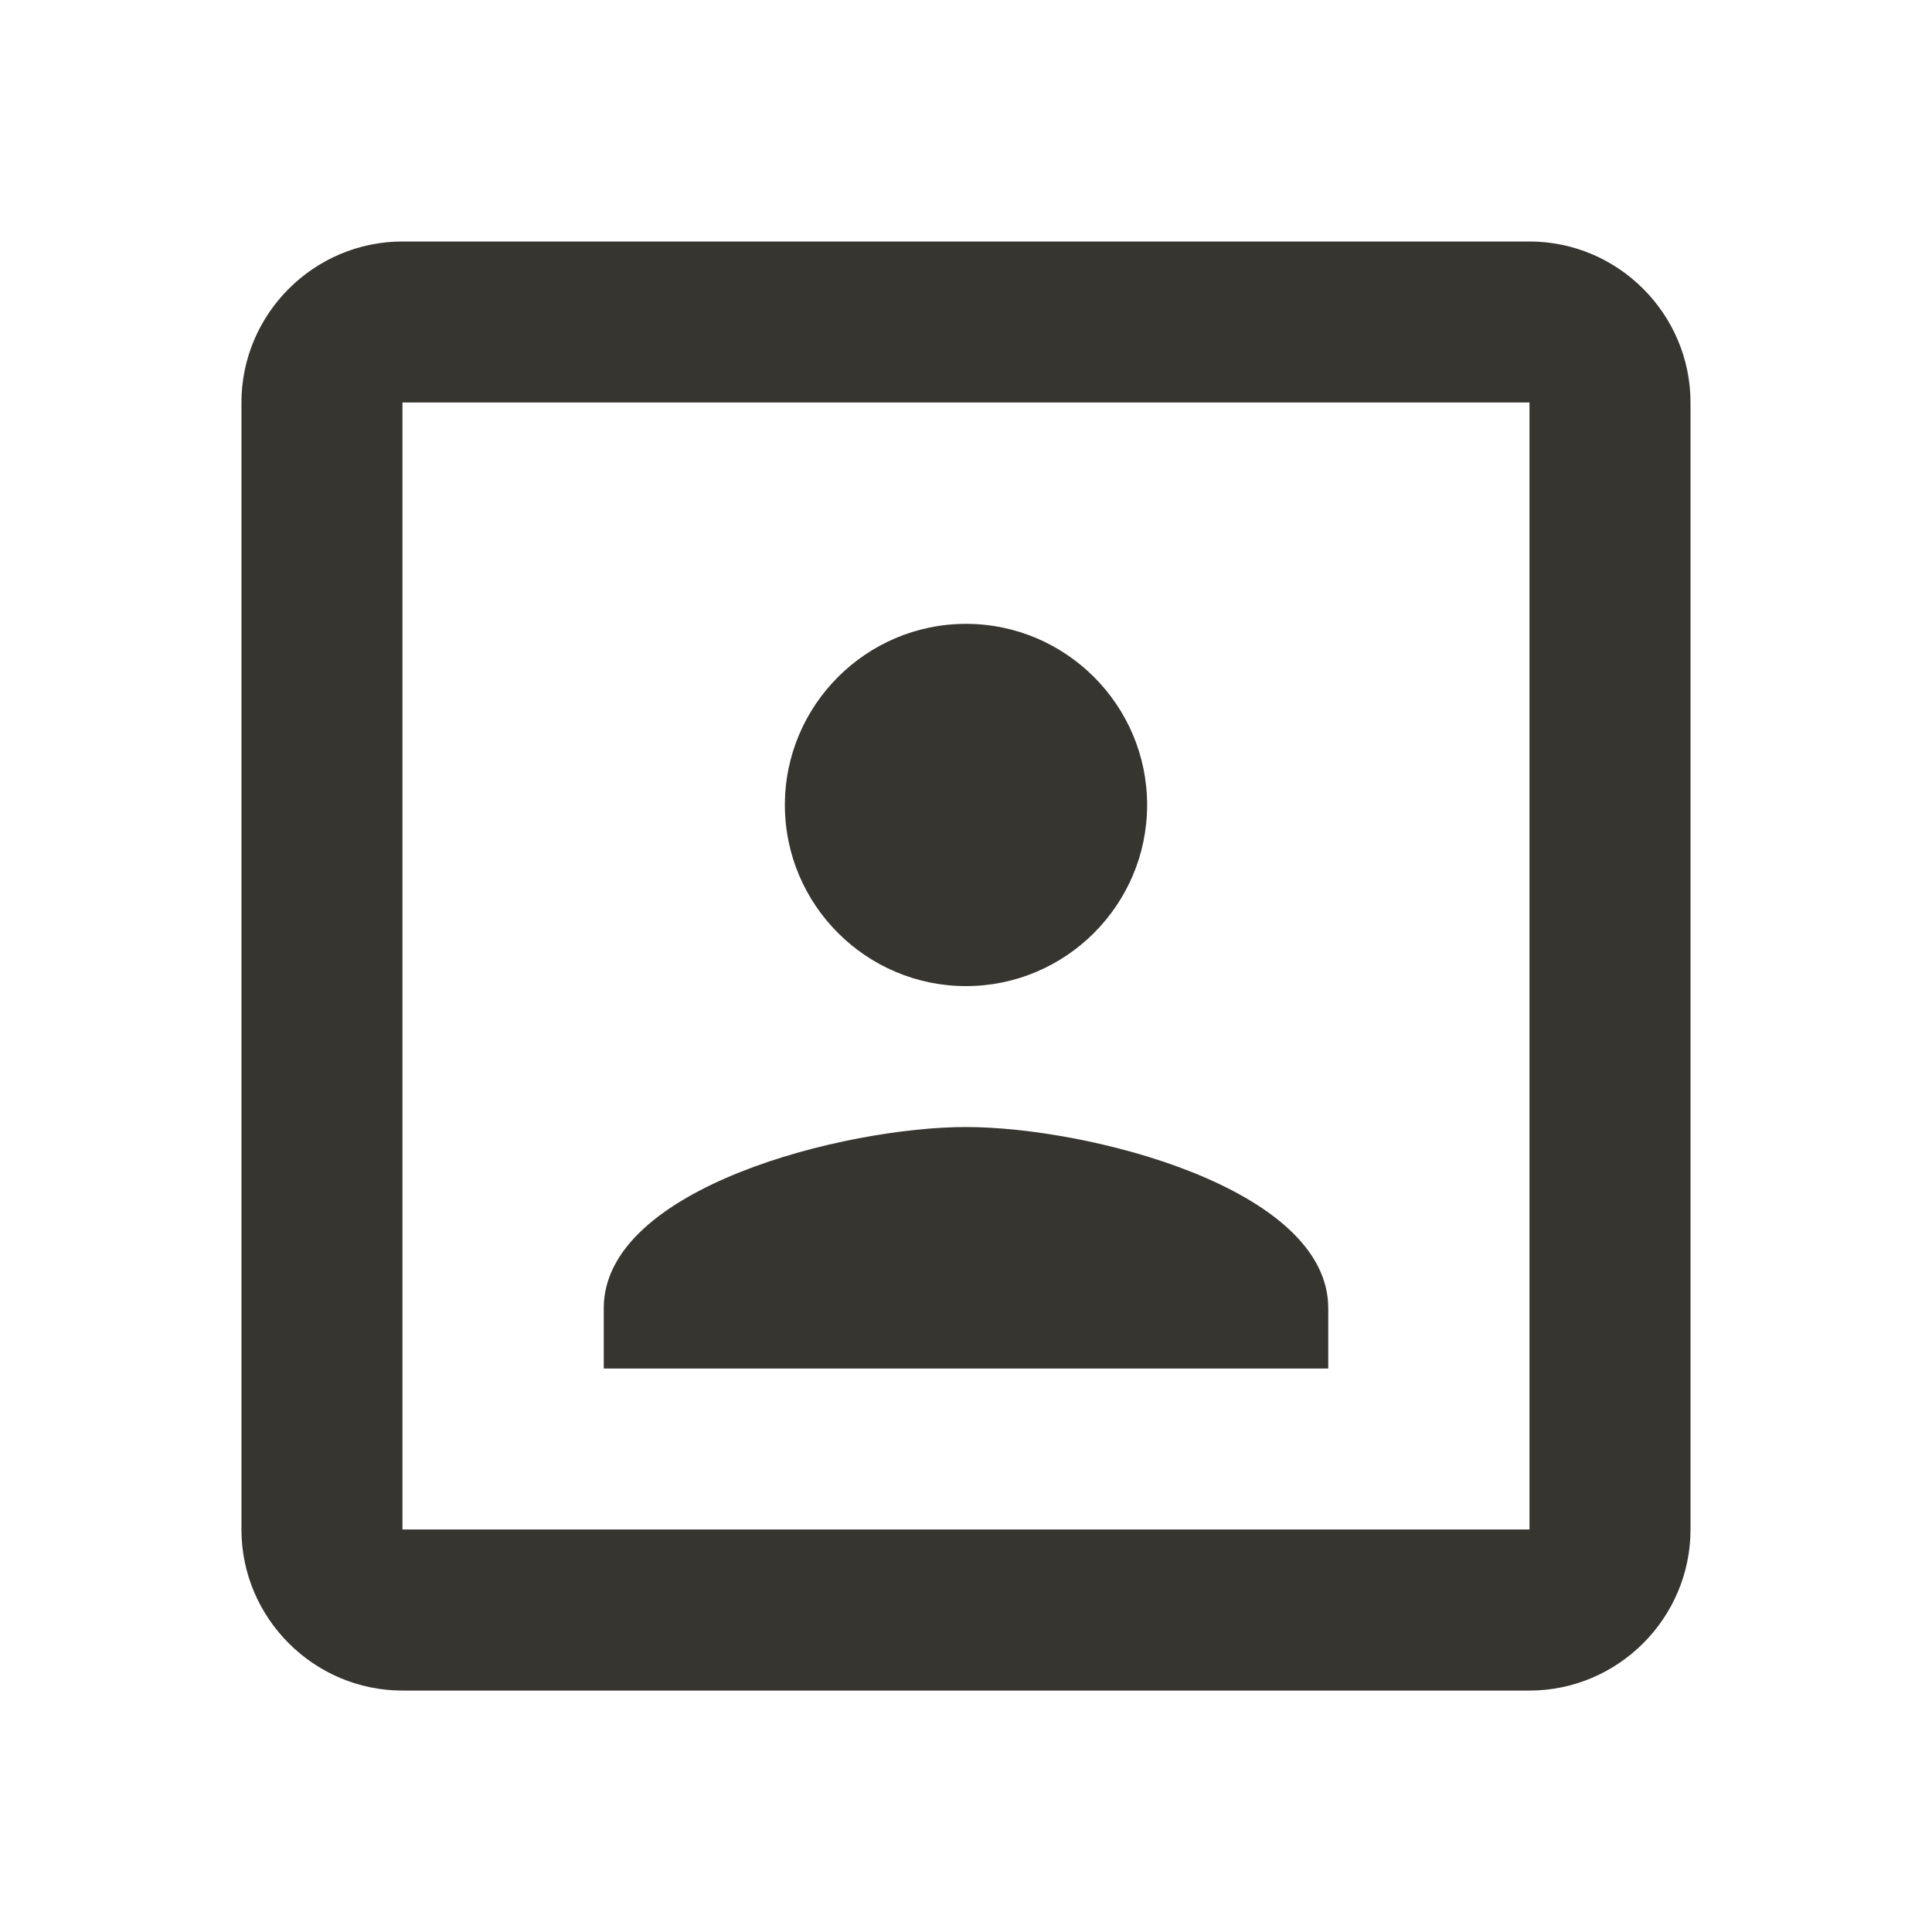 <!-- Generated by IcoMoon.io -->
<svg version="1.1" xmlns="http://www.w3.org/2000/svg" width="32" height="32" viewBox="0 0 32 32">
<title>mt-portrait</title>
<path fill="#37352f" d="M16 16.333c1.653 0 3-1.347 3-3s-1.347-3-3-3c-1.653 0-3 1.347-3 3s1.347 3 3 3v0zM22 21.667c0-2-4-3-6-3s-6 1-6 3v1h12v-1zM25.333 4h-18.667c-1.467 0-2.667 1.2-2.667 2.667v18.667c0 1.467 1.2 2.667 2.667 2.667h18.667c1.467 0 2.667-1.2 2.667-2.667v-18.667c0-1.467-1.2-2.667-2.667-2.667v0zM25.333 25.333h-18.667v-18.667h18.667v18.667z"></path>
</svg>
